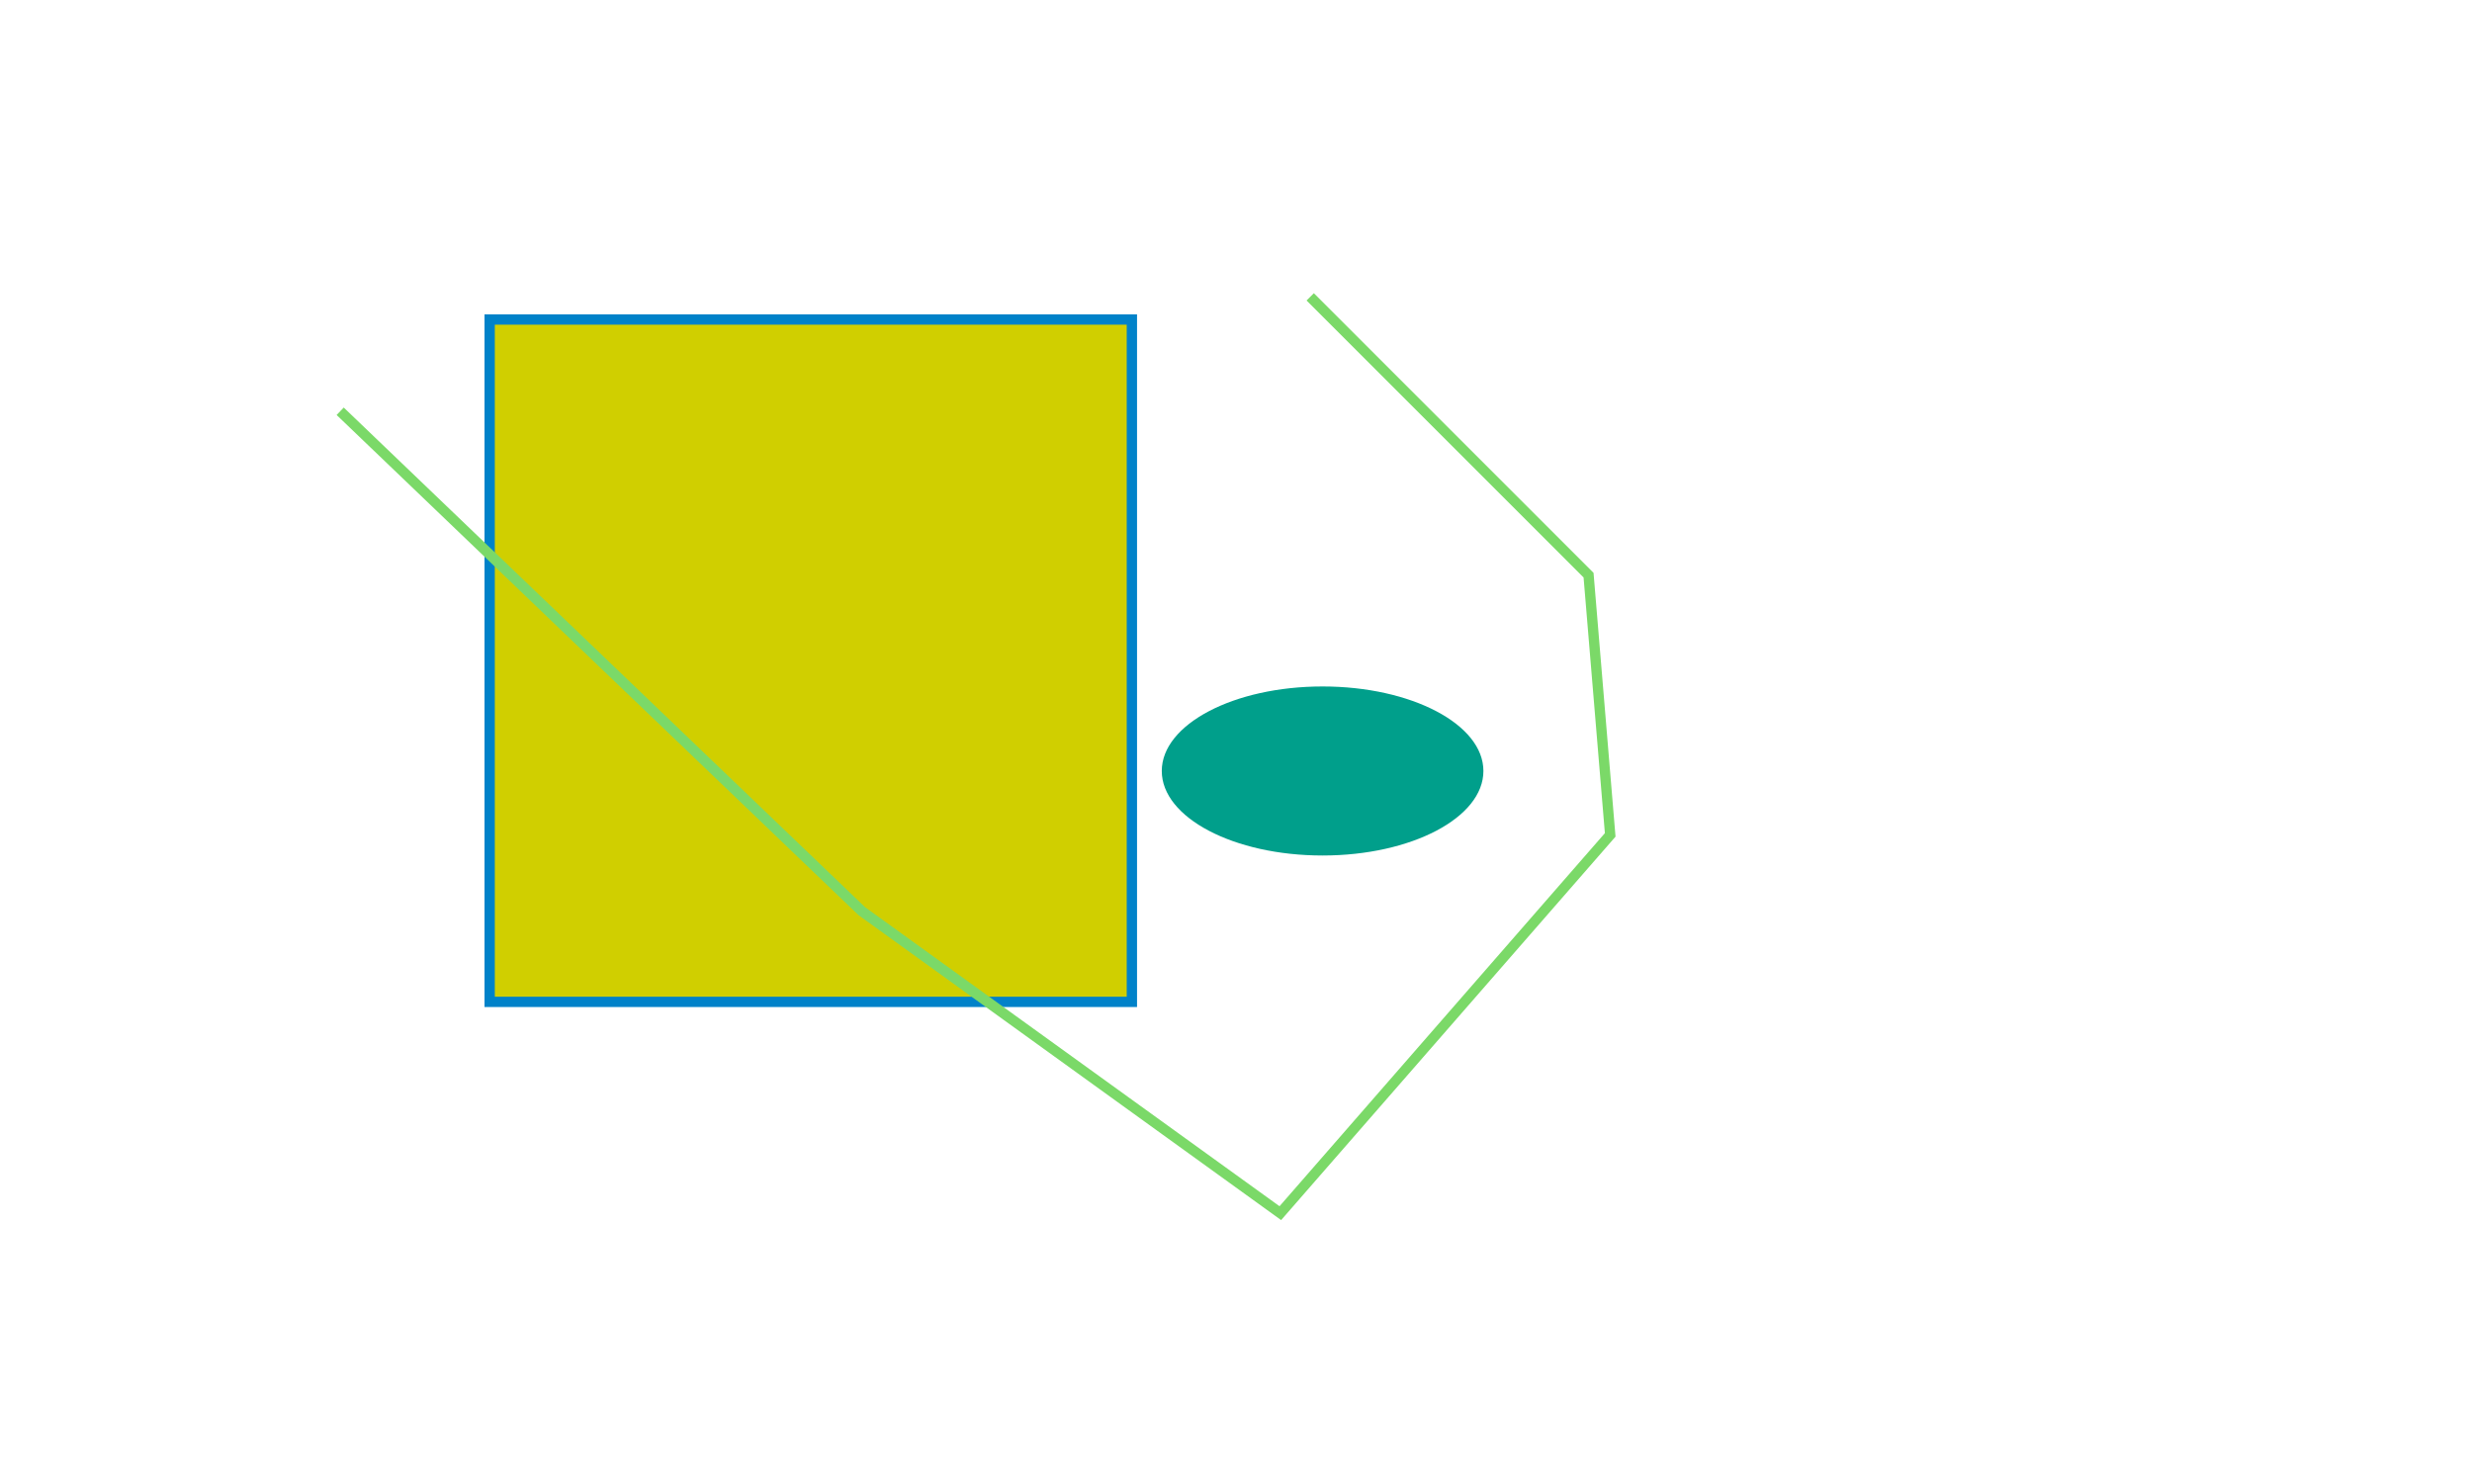 <?xml version='1.0' encoding='utf-8'?>
<svg xmlns="http://www.w3.org/2000/svg" height="144px" id="Layer_1" style="enable-background:new 0 0 239.8 144;" version="1.0" viewBox="0 0 239.8 144" width="239.8px" x="0px" y="0px" xml:space="preserve">
<rect done="True" height="66.2" style="fill:#D0CF00;stroke:#0082C9;stroke-miterlimit:10;stroke-width:0.00;" width="62.3" x="47.5" y="31" />
<rect done="True" height="66.2" style="fill:none;stroke:#0082C9;stroke-miterlimit:10;" width="62.3" x="47.5" y="31" />
<ellipse cx="128.3" cy="74.8" done="True" rx="15.6" ry="8.2" style="fill:#009F8B;stroke-width:0.00;" />
<polyline done="True" points="127.1,28.8 154.1,55.8 156.2,81 124.2,117.7 83.6,88.4   33,39.9 " style="fill:none;stroke:#7BD968;stroke-miterlimit:10;" />
</svg>